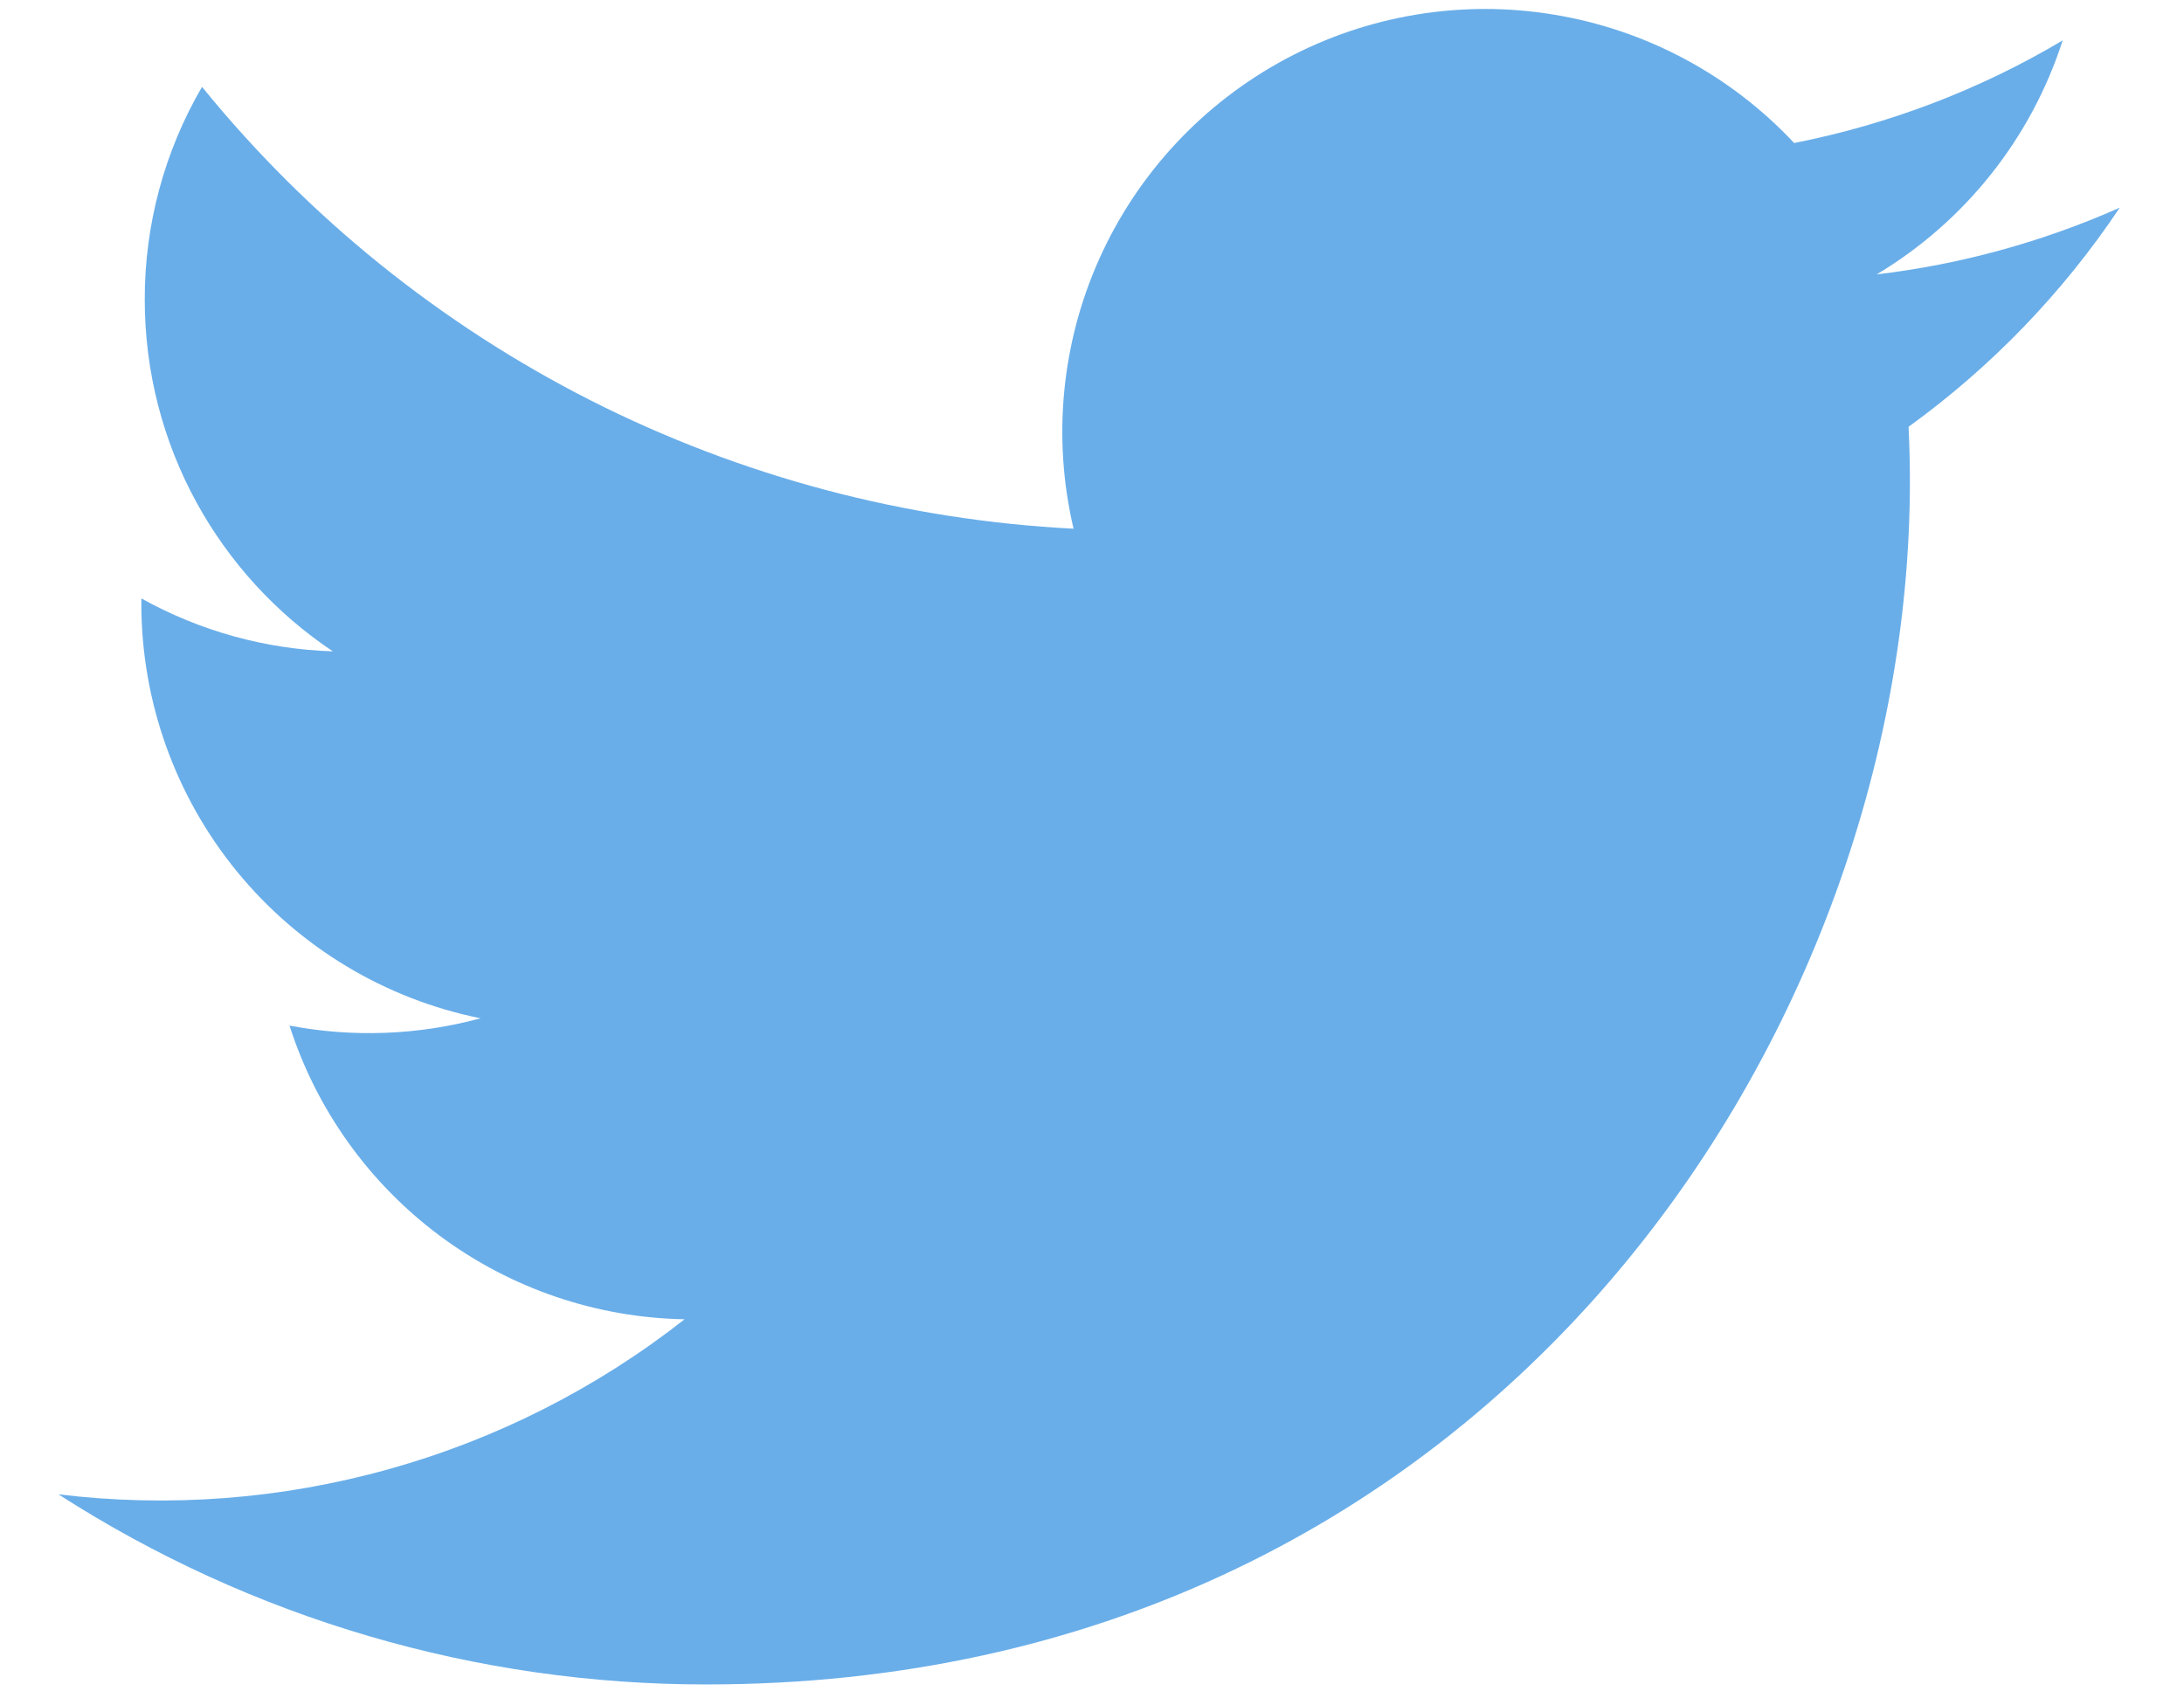 <svg width="18" height="14" viewBox="0 0 18 14" fill="none" xmlns="http://www.w3.org/2000/svg">
<path d="M17.468 1.713C16.832 1.995 16.157 2.18 15.467 2.262C16.195 1.826 16.74 1.141 17 0.333C16.317 0.74 15.567 1.025 14.787 1.179C14.262 0.618 13.567 0.246 12.809 0.121C12.051 -0.005 11.273 0.124 10.596 0.486C9.919 0.849 9.38 1.425 9.064 2.125C8.748 2.825 8.672 3.61 8.848 4.358C7.463 4.288 6.107 3.928 4.869 3.301C3.632 2.673 2.54 1.793 1.665 0.716C1.355 1.248 1.192 1.853 1.193 2.468C1.193 3.677 1.808 4.744 2.743 5.369C2.19 5.352 1.649 5.202 1.165 4.933V4.977C1.165 5.781 1.444 6.561 1.953 7.184C2.463 7.807 3.172 8.235 3.961 8.394C3.447 8.533 2.909 8.554 2.386 8.454C2.608 9.147 3.042 9.753 3.625 10.187C4.209 10.621 4.914 10.862 5.642 10.875C4.919 11.443 4.091 11.863 3.206 12.11C2.32 12.358 1.395 12.429 0.482 12.318C2.075 13.343 3.93 13.887 5.824 13.885C12.235 13.885 15.741 8.574 15.741 3.968C15.741 3.818 15.737 3.667 15.73 3.518C16.412 3.025 17.001 2.414 17.469 1.714L17.468 1.713Z" fill="#69AEE9"/>
</svg>
